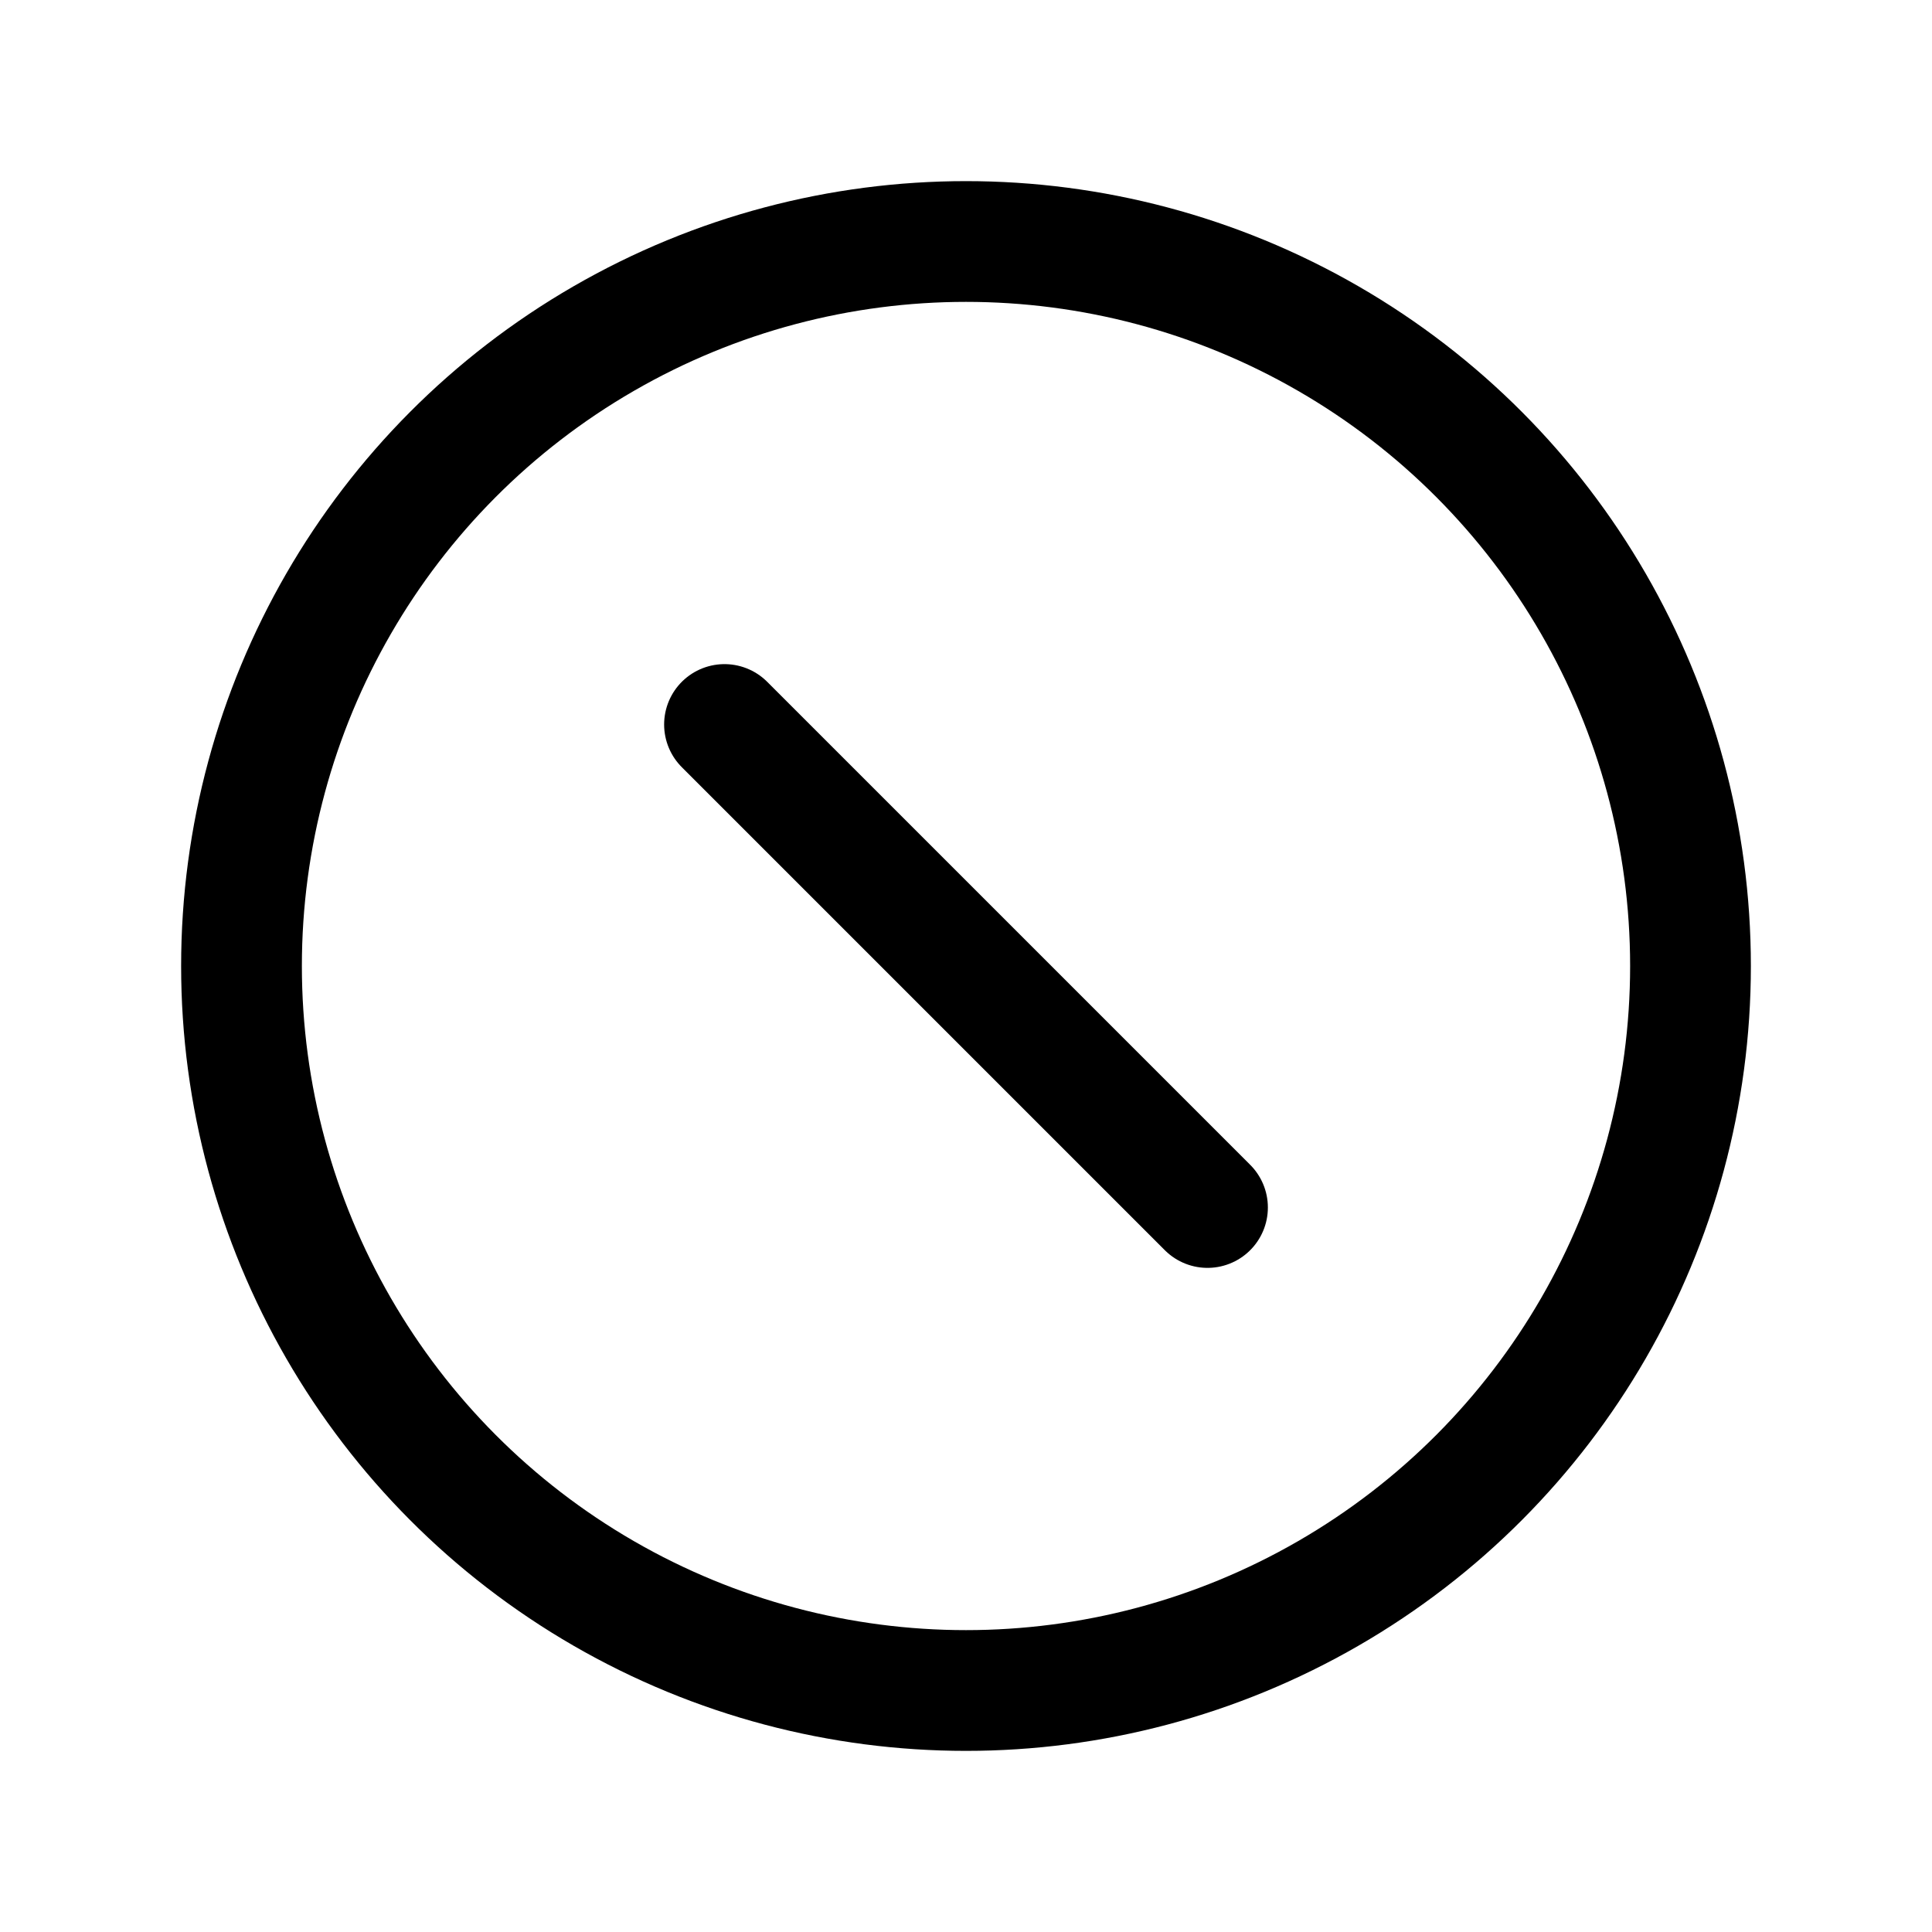 <svg xmlns="http://www.w3.org/2000/svg" viewBox="0 0 256 256" width="20" height="20"><path fill="none" d="M0 0h256v256H0z"/><path fill="none" stroke="currentColor" stroke-linecap="round" stroke-linejoin="round" stroke-width="16" d="M96 96l64 64"/><circle cx="128" cy="128" r="96" fill="none" stroke="currentColor" stroke-miterlimit="10" stroke-width="16"/></svg>